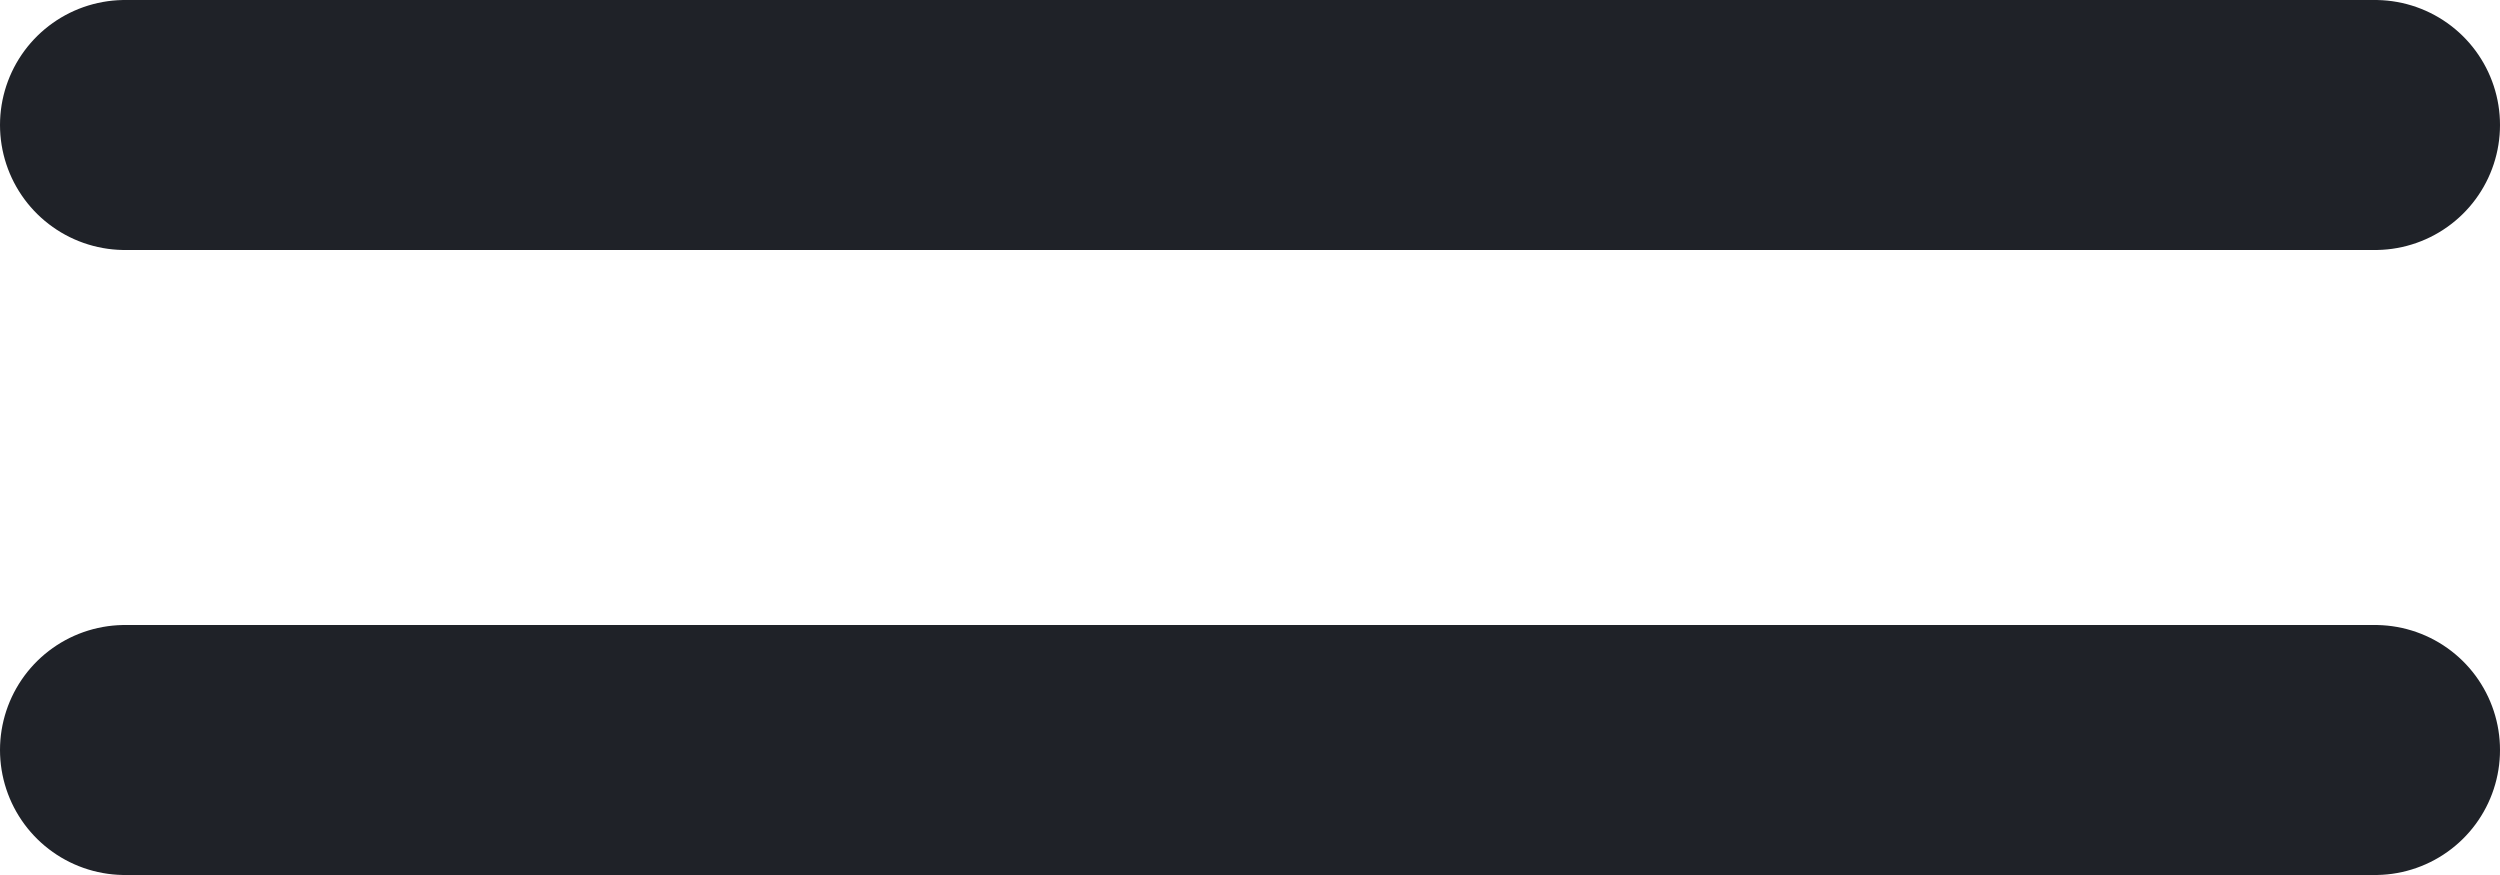 <svg width="20" height="7" viewBox="0 0 20 7" fill="none" xmlns="http://www.w3.org/2000/svg">
<line x1="1" y1="1" x2="19" y2="1" stroke="#1F2228" stroke-width="2" stroke-linecap="round"/>
<line x1="1" y1="6" x2="19" y2="6" stroke="#1F2228" stroke-width="2" stroke-linecap="round"/>
</svg>
